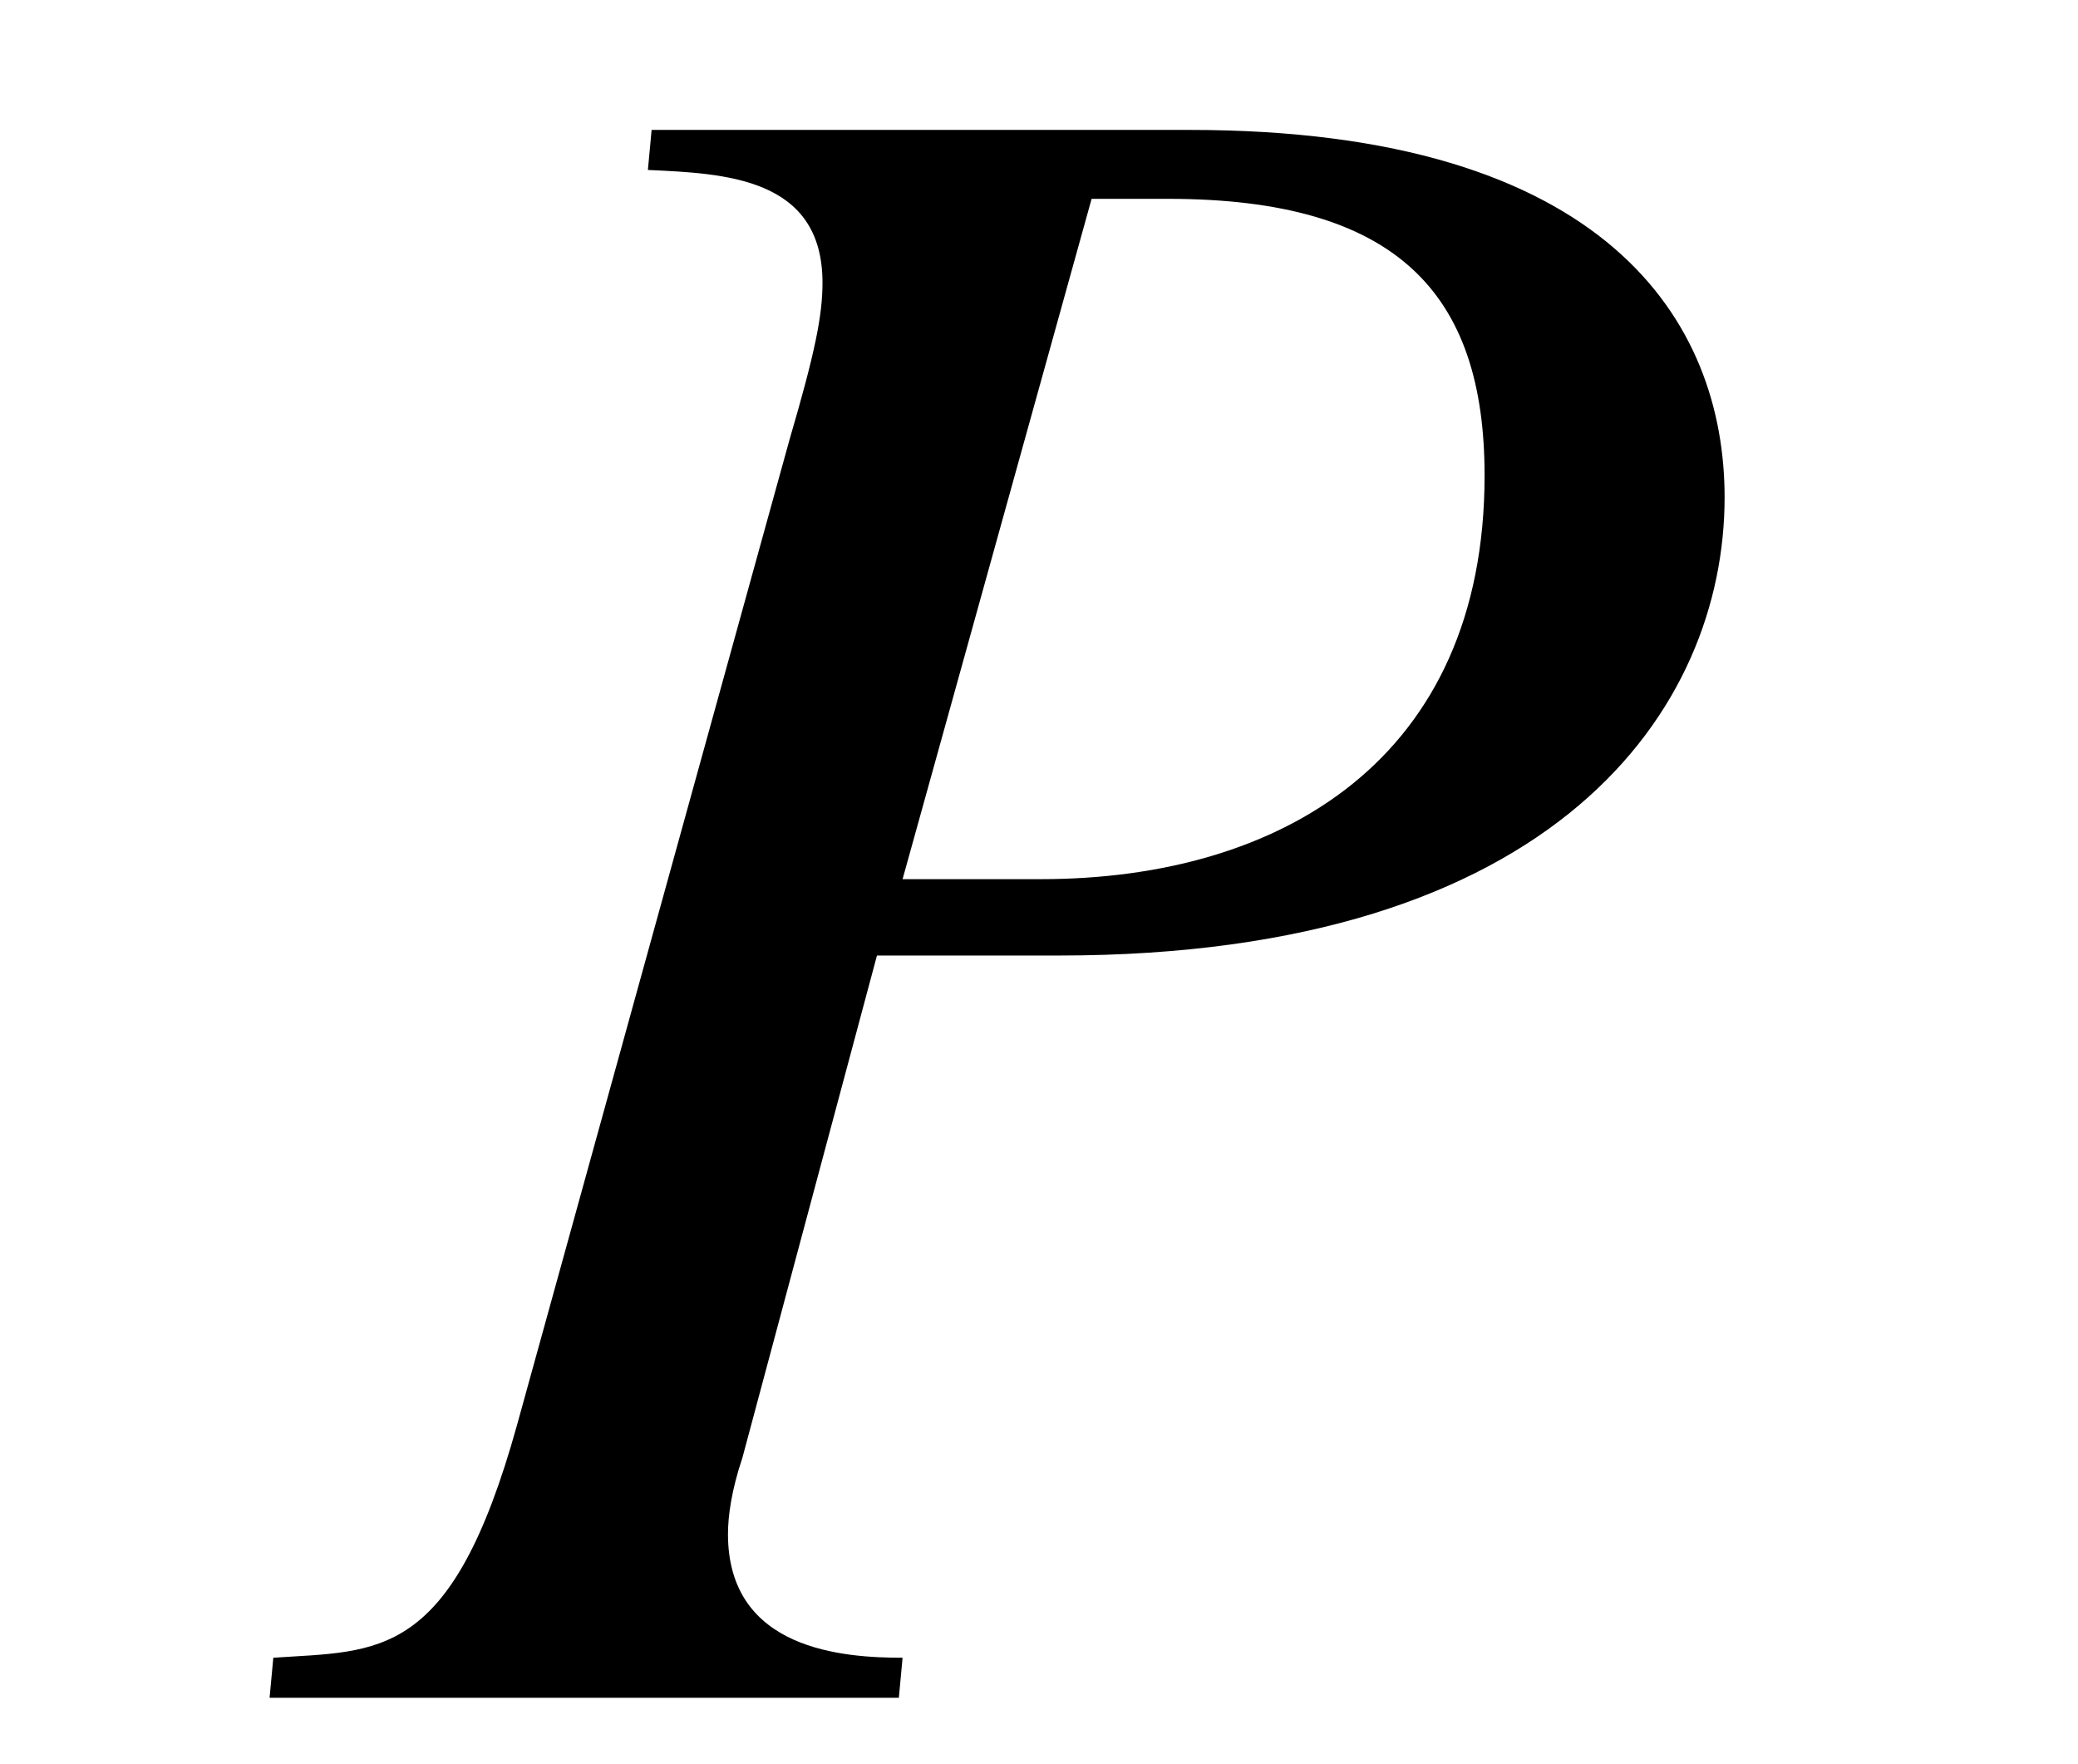 <?xml version='1.0' encoding='UTF-8'?>
<svg height="7.575" xmlns="http://www.w3.org/2000/svg" width="8.926" viewBox="0 0 8.926 7.575" xmlns:xlink="http://www.w3.org/1999/xlink">
 <defs>
  <g>
   <g id="glyph-0-0"/>
   <g id="glyph-0-1">
    <path d="M 7.125 -5.156 C 7.125 -5.906 6.625 -6.734 4.828 -6.734 L 2.516 -6.734 L 2.5 -6.562 C 2.828 -6.547 3.25 -6.531 3.25 -6.078 C 3.25 -5.938 3.219 -5.781 3.109 -5.406 L 1.938 -1.172 C 1.656 -0.156 1.344 -0.203 0.891 -0.172 L 0.875 0 L 3.578 0 L 3.594 -0.172 C 3.344 -0.172 2.844 -0.203 2.844 -0.703 C 2.844 -0.781 2.859 -0.891 2.906 -1.031 L 3.484 -3.188 C 3.875 -3.188 4.266 -3.188 4.266 -3.188 C 6.406 -3.188 7.125 -4.25 7.125 -5.156 Z M 6.094 -5.25 C 6.094 -4.031 5.219 -3.516 4.188 -3.516 L 3.594 -3.516 L 4.406 -6.438 L 4.734 -6.438 C 5.719 -6.438 6.094 -6.031 6.094 -5.25 Z M 6.094 -5.25 "/>
   </g>
  </g>
  <clipPath id="clip-0">
   <path d="M 1 0 L 8 0 L 8 7.574 L 1 7.574 Z M 1 0 " clip-rule="nonzero"/>
  </clipPath>
 </defs>
 <g clip-path="url(#clip-0)">
  <g fill-opacity="1" fill="rgb(0%, 0%, 0%)">
   <use y="7.292" x="0.283" xlink:href="#glyph-0-1"/>
  </g>
 </g>
 <title>P</title>
</svg>
